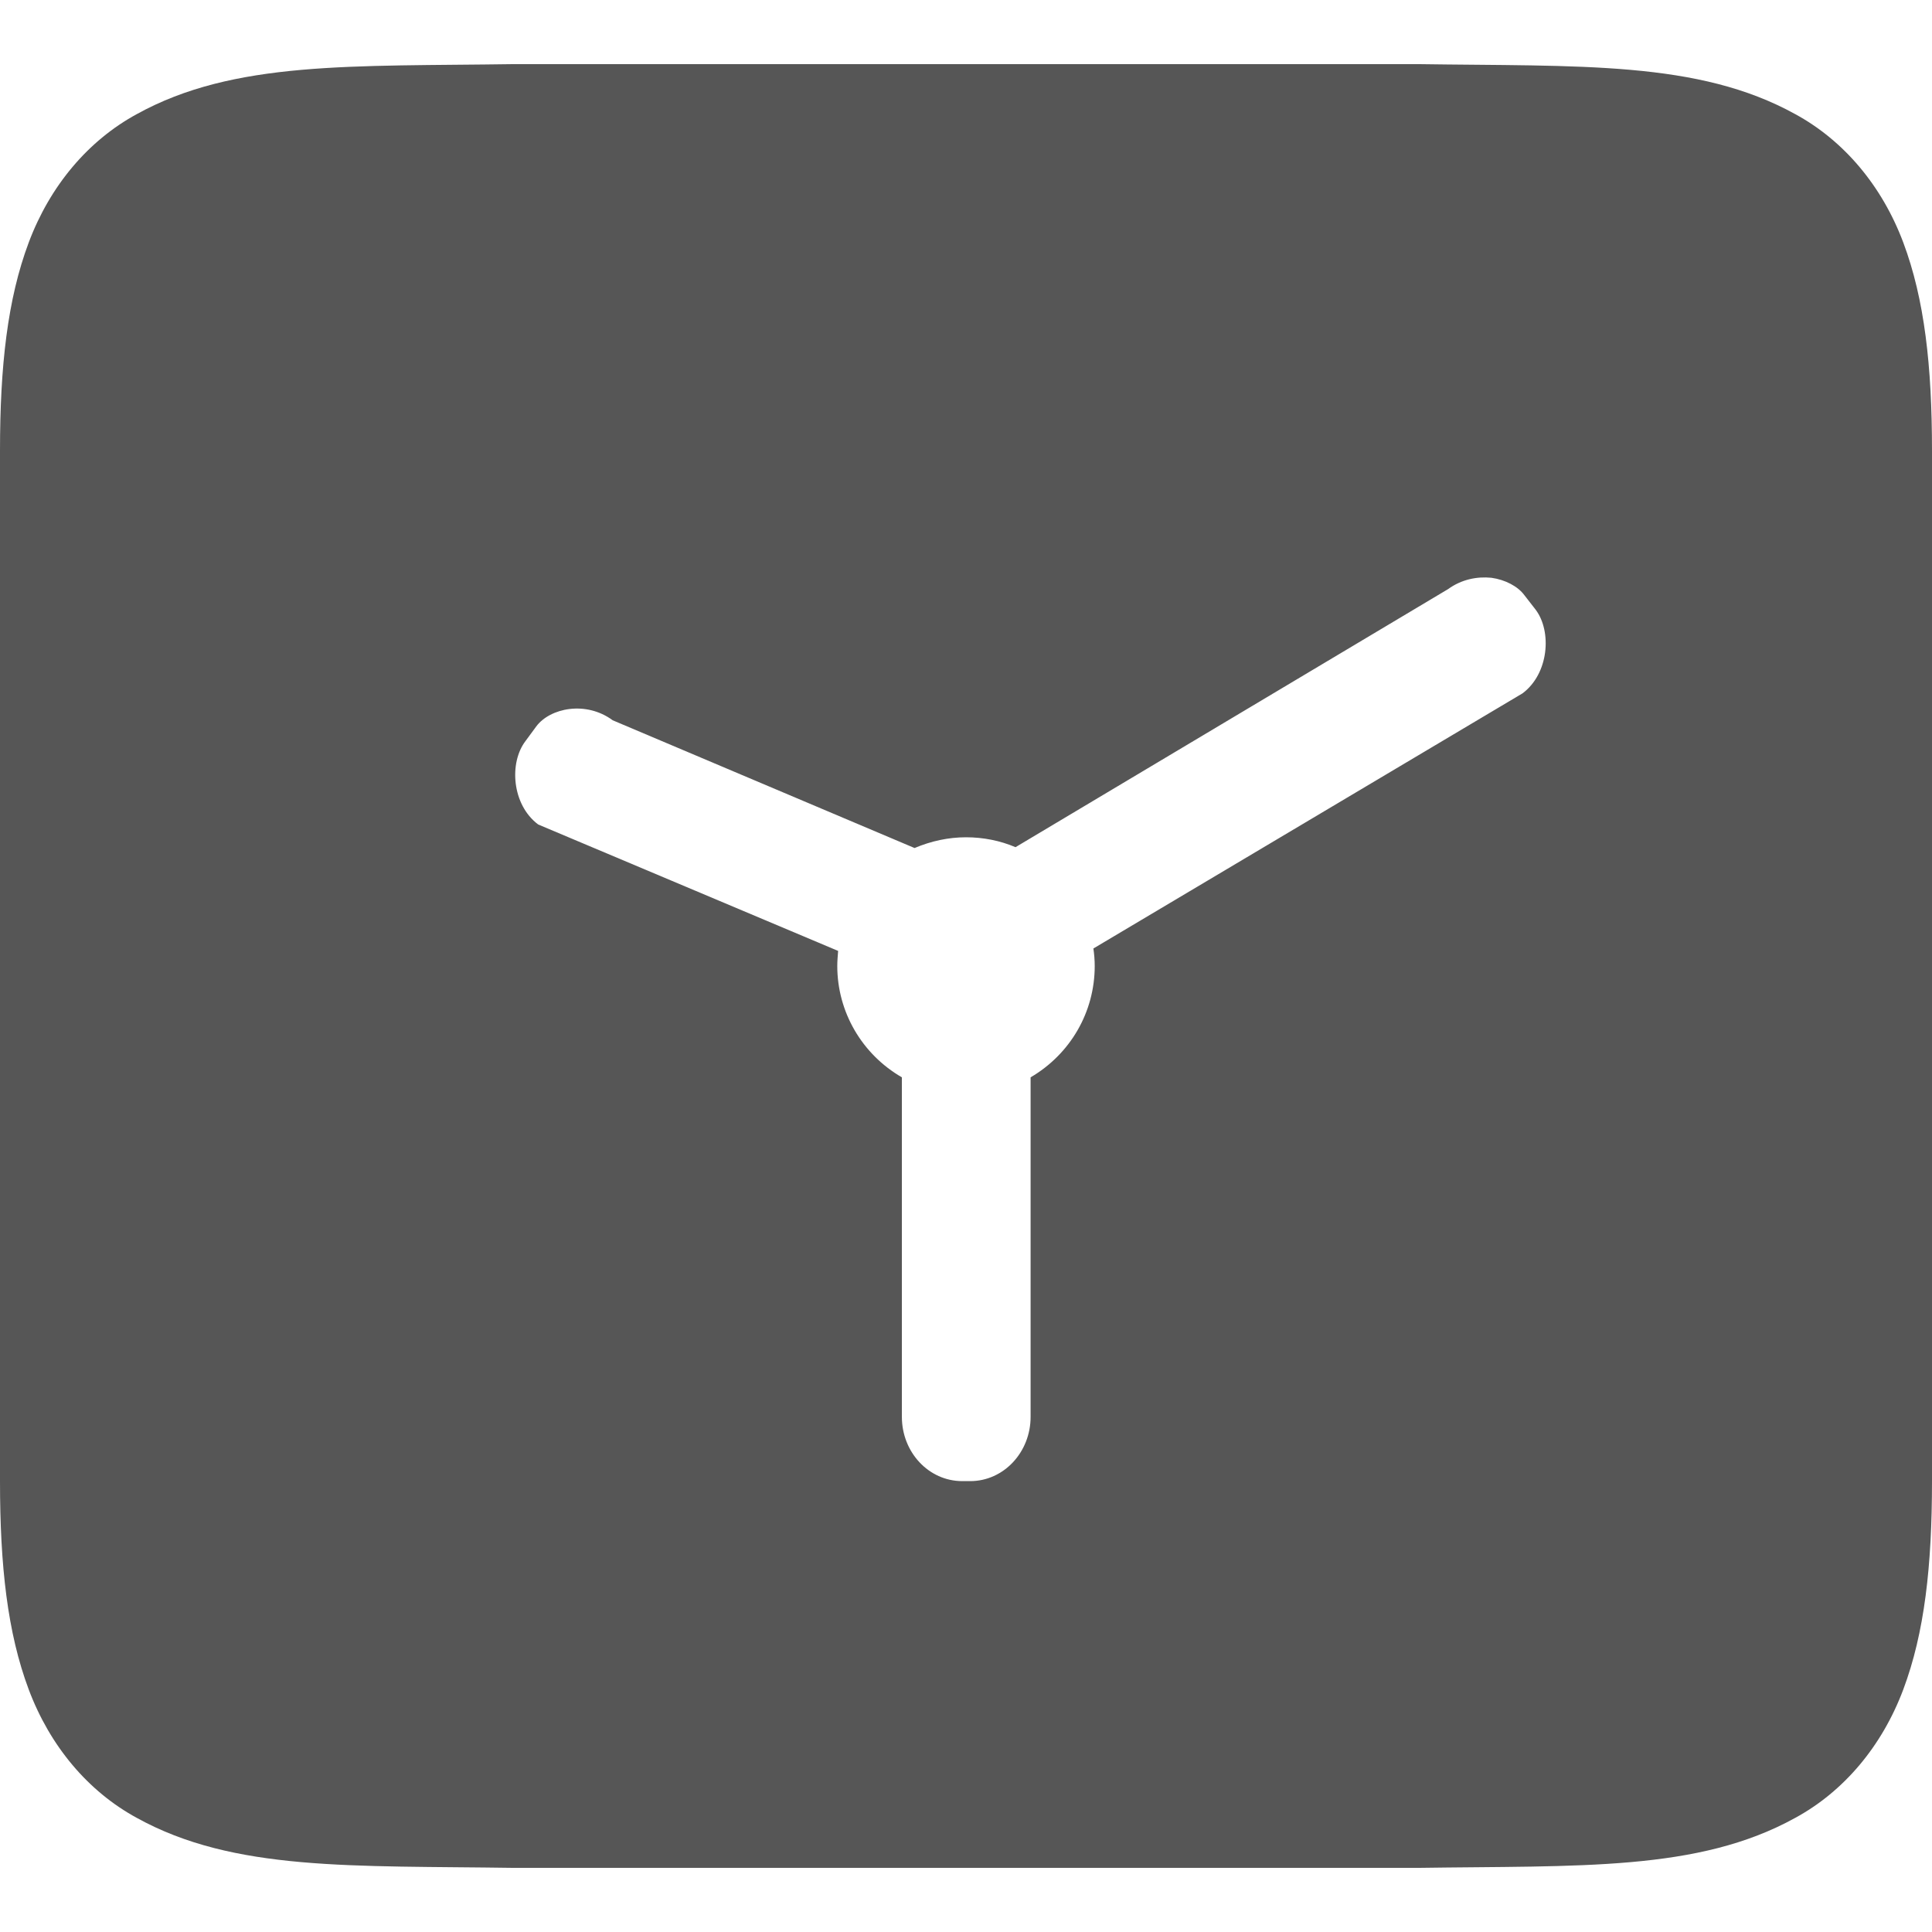 
<svg xmlns="http://www.w3.org/2000/svg" xmlns:xlink="http://www.w3.org/1999/xlink" width="16px" height="16px" viewBox="0 0 16 16" version="1.1">
<g id="surface1">
<path style=" stroke:none;fill-rule:nonzero;fill:#565656;fill-opacity:1;" d="M 4.262 0.531 C 2.918 0.551 1.938 0.5 1.133 0.945 C 0.73 1.164 0.414 1.539 0.238 2.008 C 0.062 2.477 0 3.031 0 3.734 L 0 12.266 C 0 12.969 0.062 13.523 0.238 13.992 C 0.414 14.461 0.73 14.836 1.133 15.055 C 1.938 15.5 2.918 15.449 4.262 15.469 L 11.738 15.469 C 13.082 15.449 14.062 15.5 14.867 15.055 C 15.27 14.836 15.586 14.461 15.762 13.992 C 15.938 13.523 16 12.969 16 12.266 L 16 3.734 C 16 3.031 15.938 2.477 15.762 2.008 C 15.586 1.539 15.27 1.164 14.867 0.945 C 14.062 0.5 13.082 0.551 11.738 0.531 Z M 12.352 4.785 C 12.465 4.801 12.57 4.855 12.625 4.93 L 12.719 5.051 C 12.852 5.23 12.828 5.578 12.609 5.742 L 9.055 7.855 C 9.062 7.902 9.066 7.953 9.066 8 C 9.066 8.383 8.863 8.73 8.535 8.922 L 8.535 11.734 C 8.535 12.027 8.312 12.266 8.035 12.266 L 7.969 12.266 C 7.691 12.266 7.469 12.027 7.469 11.734 L 7.469 8.922 C 7.137 8.73 6.934 8.379 6.934 8 C 6.934 7.957 6.938 7.914 6.941 7.875 L 4.457 6.828 C 4.238 6.664 4.215 6.316 4.352 6.137 L 4.441 6.016 C 4.555 5.863 4.852 5.801 5.074 5.965 L 7.574 7.023 C 7.711 6.965 7.855 6.934 8 6.934 C 8.141 6.934 8.281 6.961 8.41 7.016 L 11.992 4.879 C 12.105 4.797 12.234 4.773 12.352 4.785 Z M 12.352 4.785 "/>
</g>
</svg>
